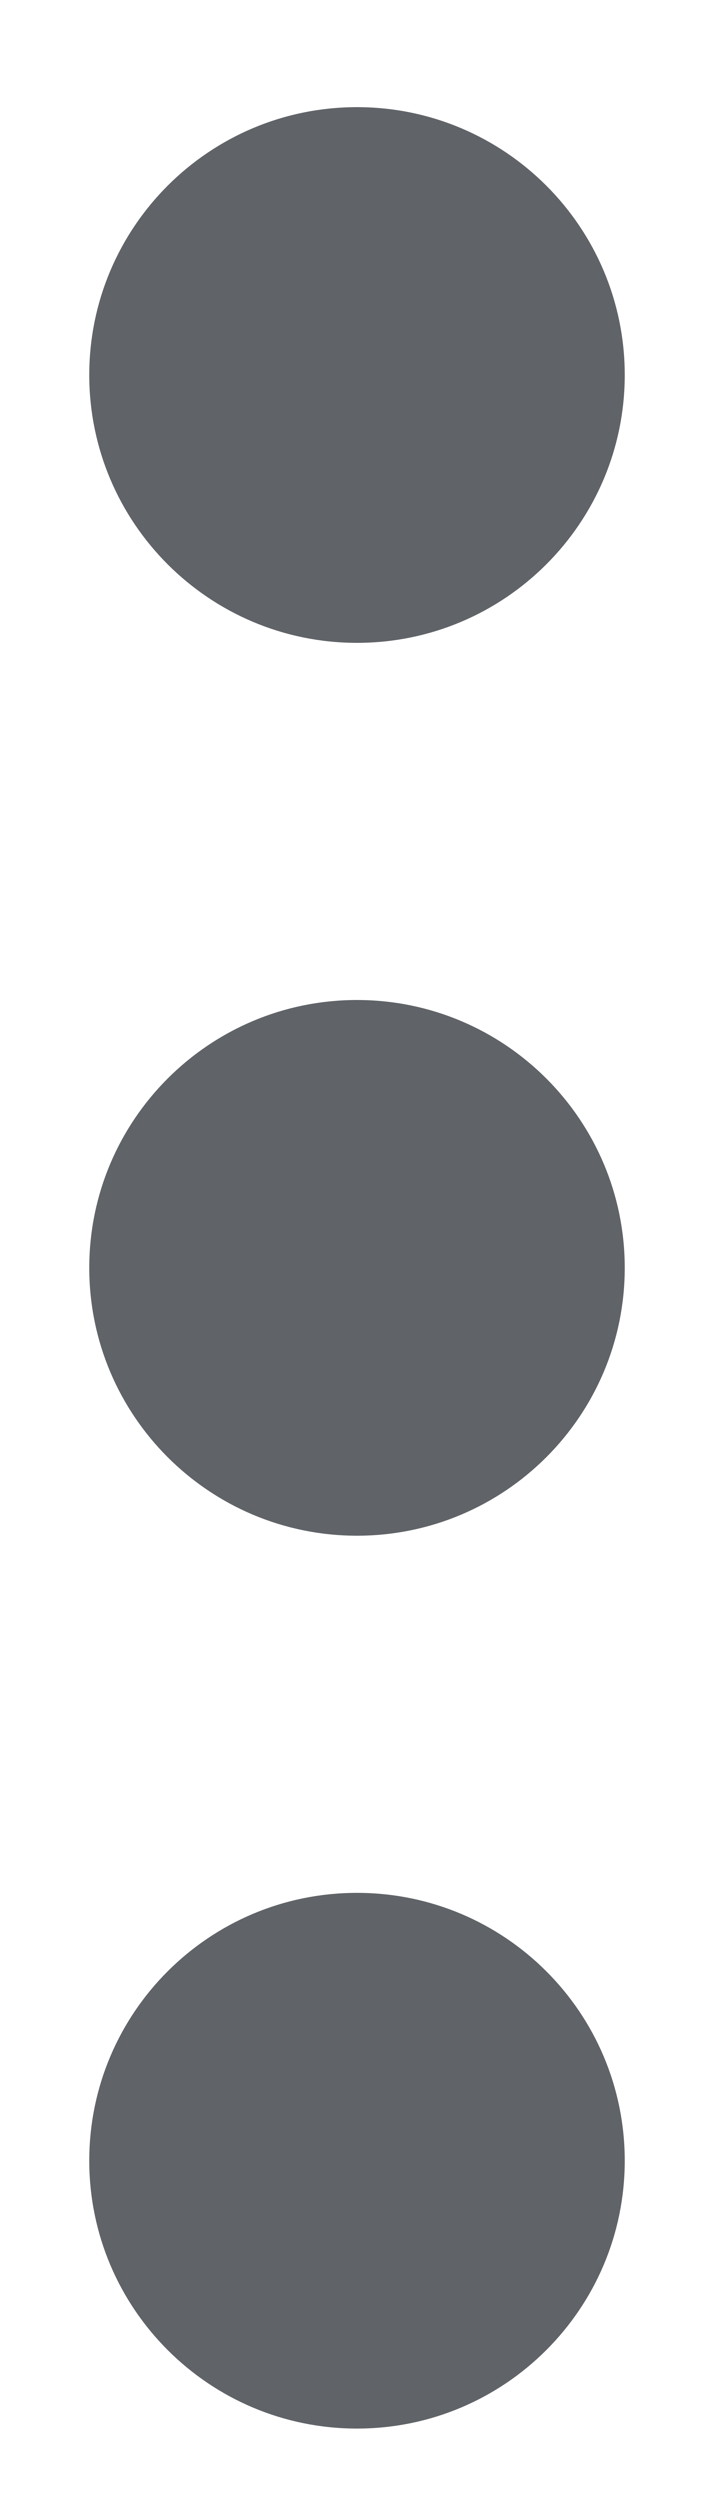 <svg width="4" height="14" viewBox="0 0 4 14" fill="none" xmlns="http://www.w3.org/2000/svg">
<path d="M3.5 2.1C3.5 2.928 2.828 3.6 2 3.6C1.172 3.6 0.5 2.928 0.5 2.1C0.5 1.272 1.172 0.6 2 0.6C2.828 0.6 3.5 1.272 3.5 2.1Z" fill="#606367"/>
<path d="M3.5 7.1C3.5 7.928 2.828 8.6 2 8.6C1.172 8.6 0.5 7.928 0.5 7.1C0.5 6.272 1.172 5.6 2 5.6C2.828 5.6 3.5 6.272 3.5 7.1Z" fill="#606367"/>
<path d="M3.5 12.1C3.5 12.928 2.828 13.6 2 13.6C1.172 13.6 0.5 12.928 0.5 12.1C0.5 11.271 1.172 10.6 2 10.6C2.828 10.6 3.5 11.271 3.5 12.1Z" fill="#606367"/>
</svg>
